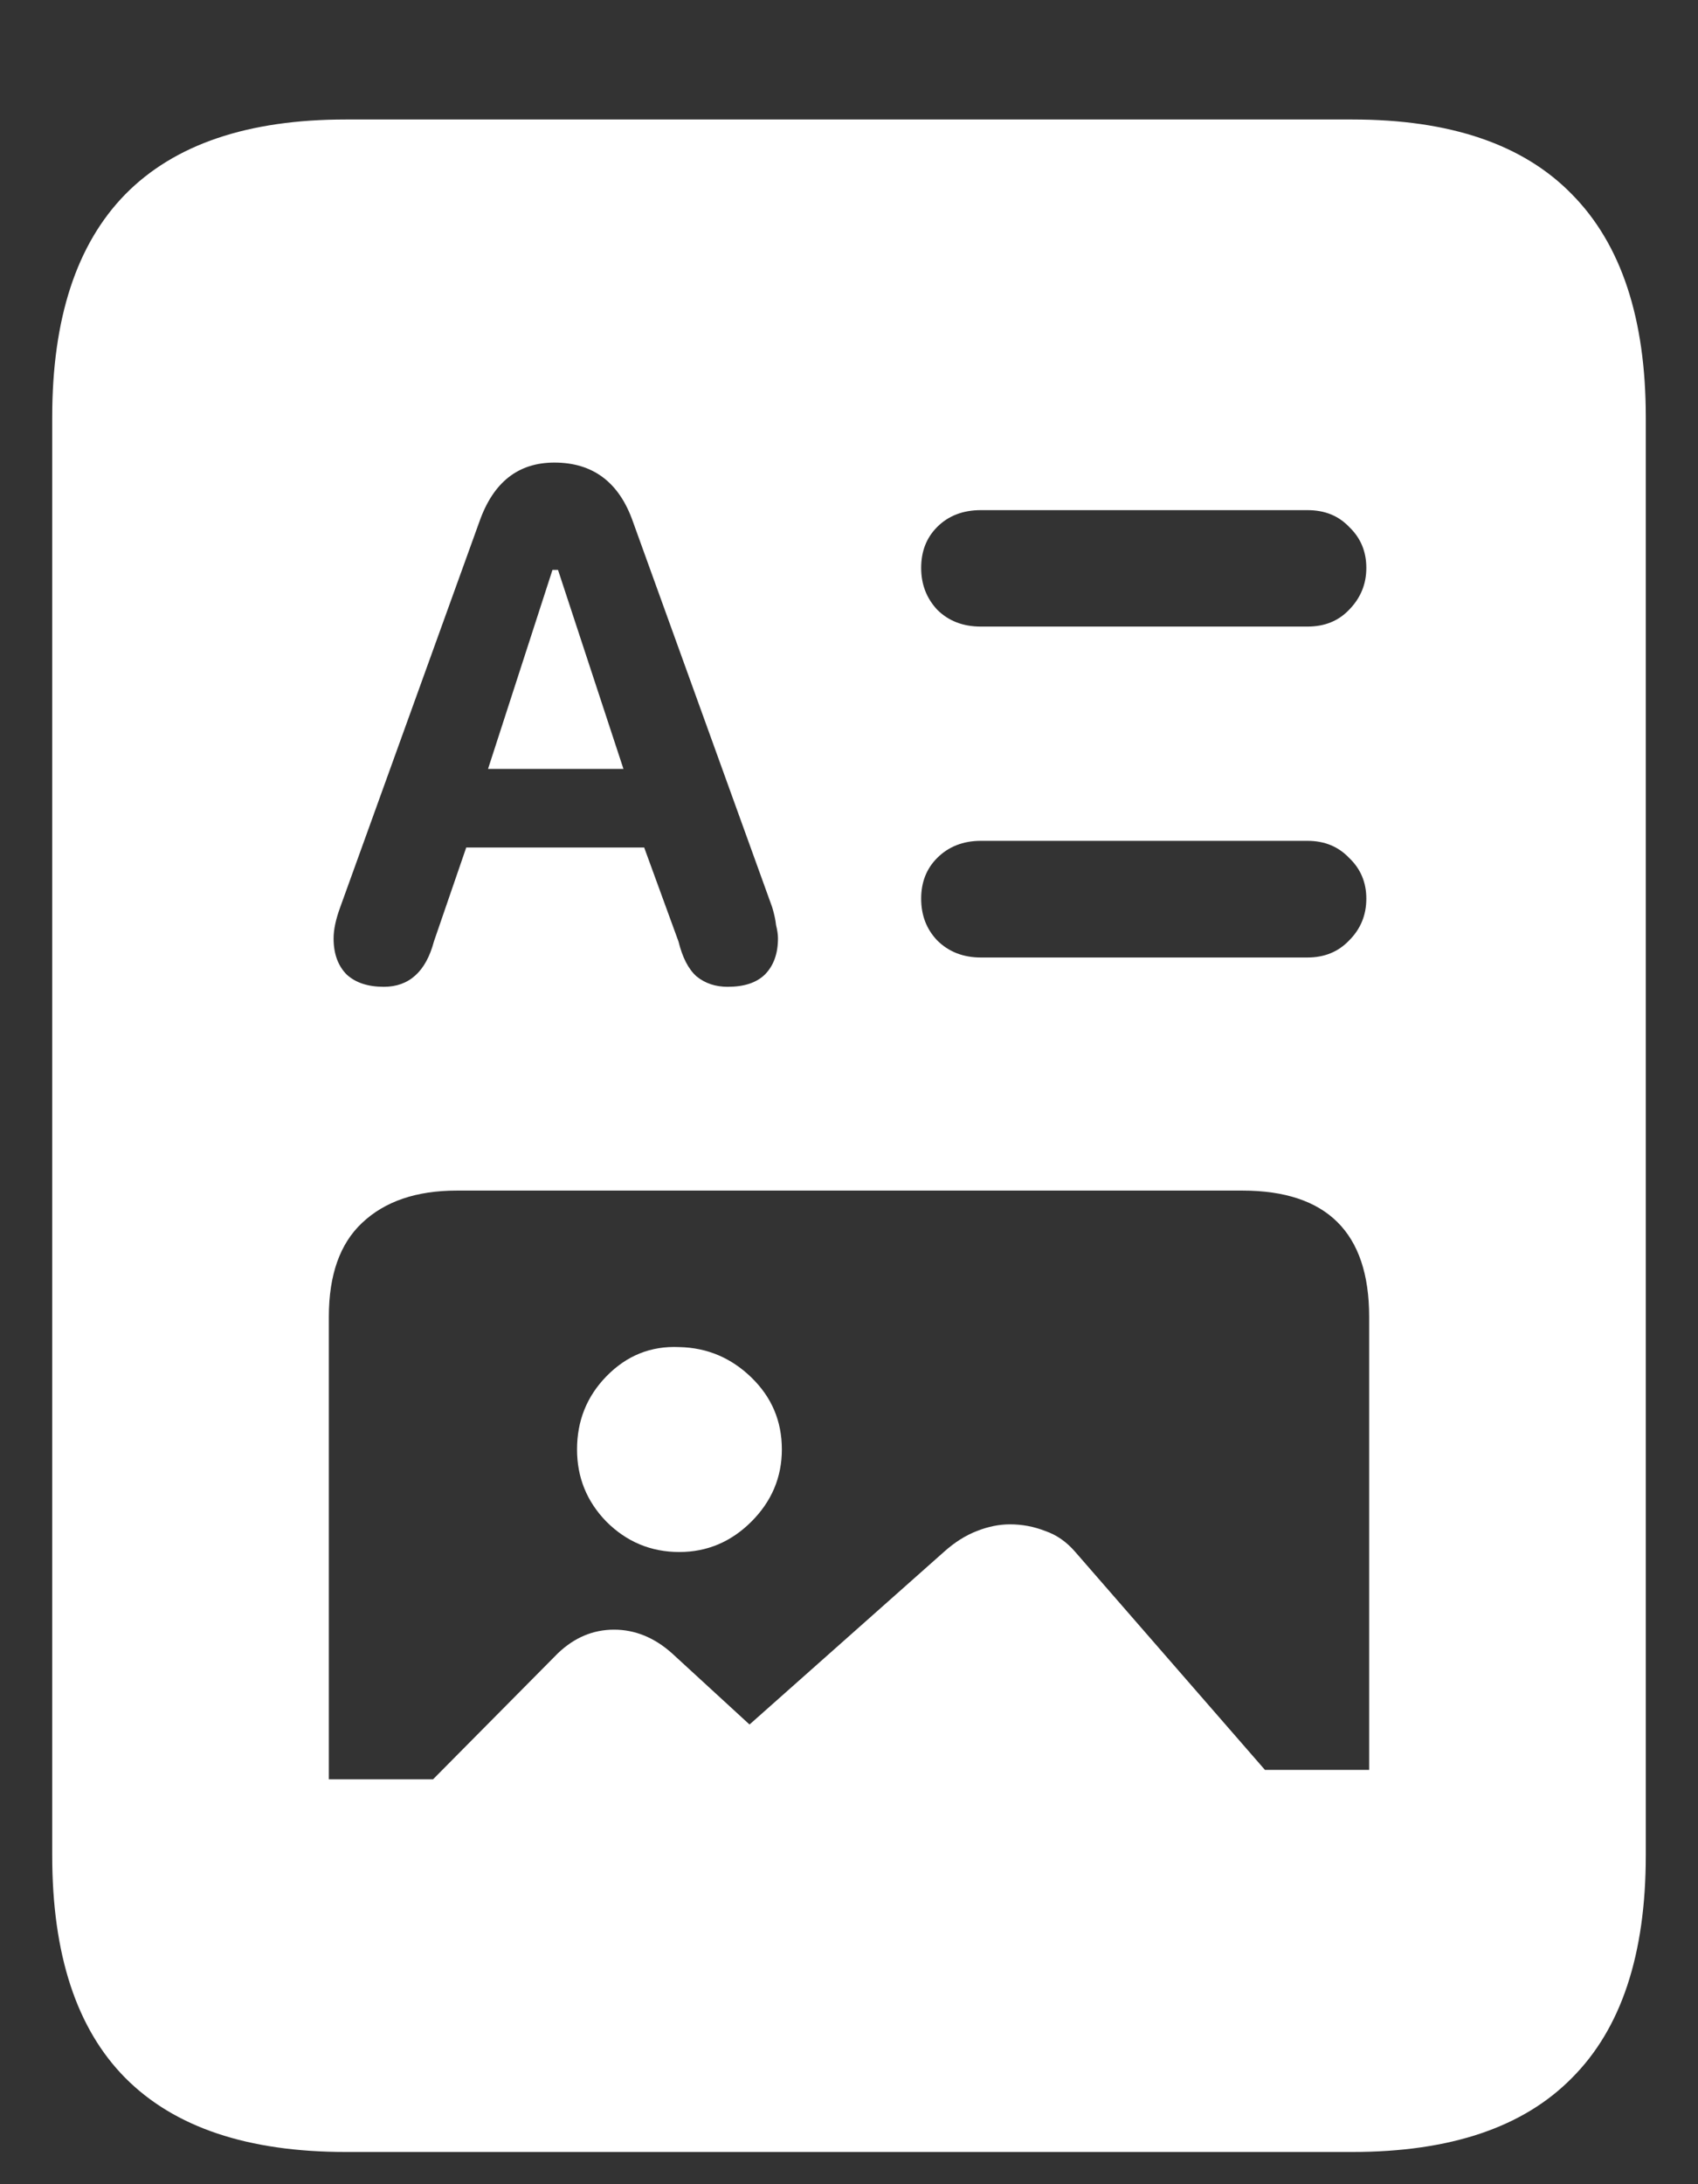 <?xml version="1.0" encoding="UTF-8"?>
<svg xmlns="http://www.w3.org/2000/svg" xmlns:xlink="http://www.w3.org/1999/xlink" width="24" height="30.857" viewBox="0 0 24 30.857" version="1.1">
<rect x="0" y="0" width="24" height="30.857" fill="#333333" stroke="none"/>
<g id="surface1">
<path style=" stroke:none;fill-rule:nonzero;fill:rgb(100%,100%,100%);fill-opacity:1;" d="M 5.426 13.941 C 5.199 13.941 5.027 13.883 4.902 13.77 C 4.777 13.645 4.715 13.473 4.715 13.258 C 4.715 13.133 4.746 12.988 4.809 12.816 L 6.777 7.367 C 6.973 6.812 7.324 6.535 7.836 6.535 C 8.379 6.535 8.75 6.812 8.945 7.367 L 10.914 12.816 C 10.941 12.906 10.961 12.992 10.969 13.07 C 10.988 13.145 10.996 13.207 10.996 13.258 C 10.996 13.473 10.934 13.645 10.809 13.77 C 10.691 13.883 10.52 13.941 10.285 13.941 C 10.117 13.941 9.969 13.895 9.844 13.793 C 9.727 13.688 9.645 13.523 9.59 13.301 L 9.105 11.973 L 6.59 11.973 L 6.133 13.301 C 6.02 13.727 5.781 13.941 5.426 13.941 Z M 6.898 10.863 L 8.812 10.863 L 7.887 8.051 L 7.809 8.051 Z M 13.863 8.852 C 13.613 8.852 13.406 8.773 13.246 8.613 C 13.094 8.449 13.02 8.254 13.02 8.023 C 13.02 7.789 13.094 7.598 13.246 7.445 C 13.406 7.285 13.613 7.207 13.863 7.207 L 18.48 7.207 C 18.723 7.207 18.918 7.285 19.07 7.445 C 19.23 7.598 19.312 7.789 19.312 8.023 C 19.312 8.254 19.23 8.449 19.07 8.613 C 18.918 8.773 18.723 8.852 18.48 8.852 Z M 13.863 13.527 C 13.613 13.527 13.406 13.445 13.246 13.285 C 13.094 13.125 13.02 12.93 13.02 12.695 C 13.02 12.465 13.094 12.273 13.246 12.121 C 13.406 11.961 13.613 11.879 13.863 11.879 L 18.48 11.879 C 18.723 11.879 18.918 11.961 19.07 12.121 C 19.23 12.273 19.312 12.465 19.312 12.695 C 19.312 12.93 19.23 13.125 19.07 13.285 C 18.918 13.445 18.723 13.527 18.48 13.527 Z M 4.648 25.137 L 4.648 18.602 C 4.648 18.012 4.805 17.57 5.117 17.277 C 5.438 16.973 5.883 16.82 6.457 16.82 L 17.559 16.82 C 18.754 16.82 19.352 17.414 19.352 18.602 L 19.352 25.004 L 17.879 25.004 L 15.199 21.926 C 15.074 21.781 14.934 21.684 14.773 21.629 C 14.613 21.566 14.445 21.535 14.277 21.535 C 14.125 21.535 13.969 21.566 13.809 21.629 C 13.648 21.691 13.492 21.789 13.34 21.926 L 10.594 24.363 L 9.496 23.355 C 9.246 23.133 8.973 23.023 8.68 23.023 C 8.383 23.023 8.121 23.133 7.887 23.355 L 6.121 25.137 Z M 9.602 21.926 C 9.996 21.926 10.336 21.781 10.621 21.496 C 10.906 21.211 11.051 20.871 11.051 20.477 C 11.051 20.074 10.906 19.738 10.621 19.461 C 10.336 19.184 9.996 19.039 9.602 19.031 C 9.199 19.012 8.855 19.152 8.57 19.445 C 8.293 19.73 8.156 20.074 8.156 20.477 C 8.156 20.871 8.293 21.211 8.57 21.496 C 8.855 21.781 9.199 21.926 9.602 21.926 Z M 0.738 26.211 C 0.738 27.613 1.082 28.66 1.77 29.355 C 2.465 30.055 3.504 30.402 4.887 30.402 L 19.113 30.402 C 20.496 30.402 21.531 30.055 22.219 29.355 C 22.914 28.66 23.262 27.613 23.262 26.211 L 23.262 5.895 C 23.262 4.5 22.914 3.449 22.219 2.746 C 21.531 2.039 20.496 1.688 19.113 1.688 L 4.887 1.688 C 3.504 1.688 2.465 2.039 1.77 2.746 C 1.082 3.449 0.738 4.5 0.738 5.895 Z M 0.738 26.211 "/>
</g>
</svg>
